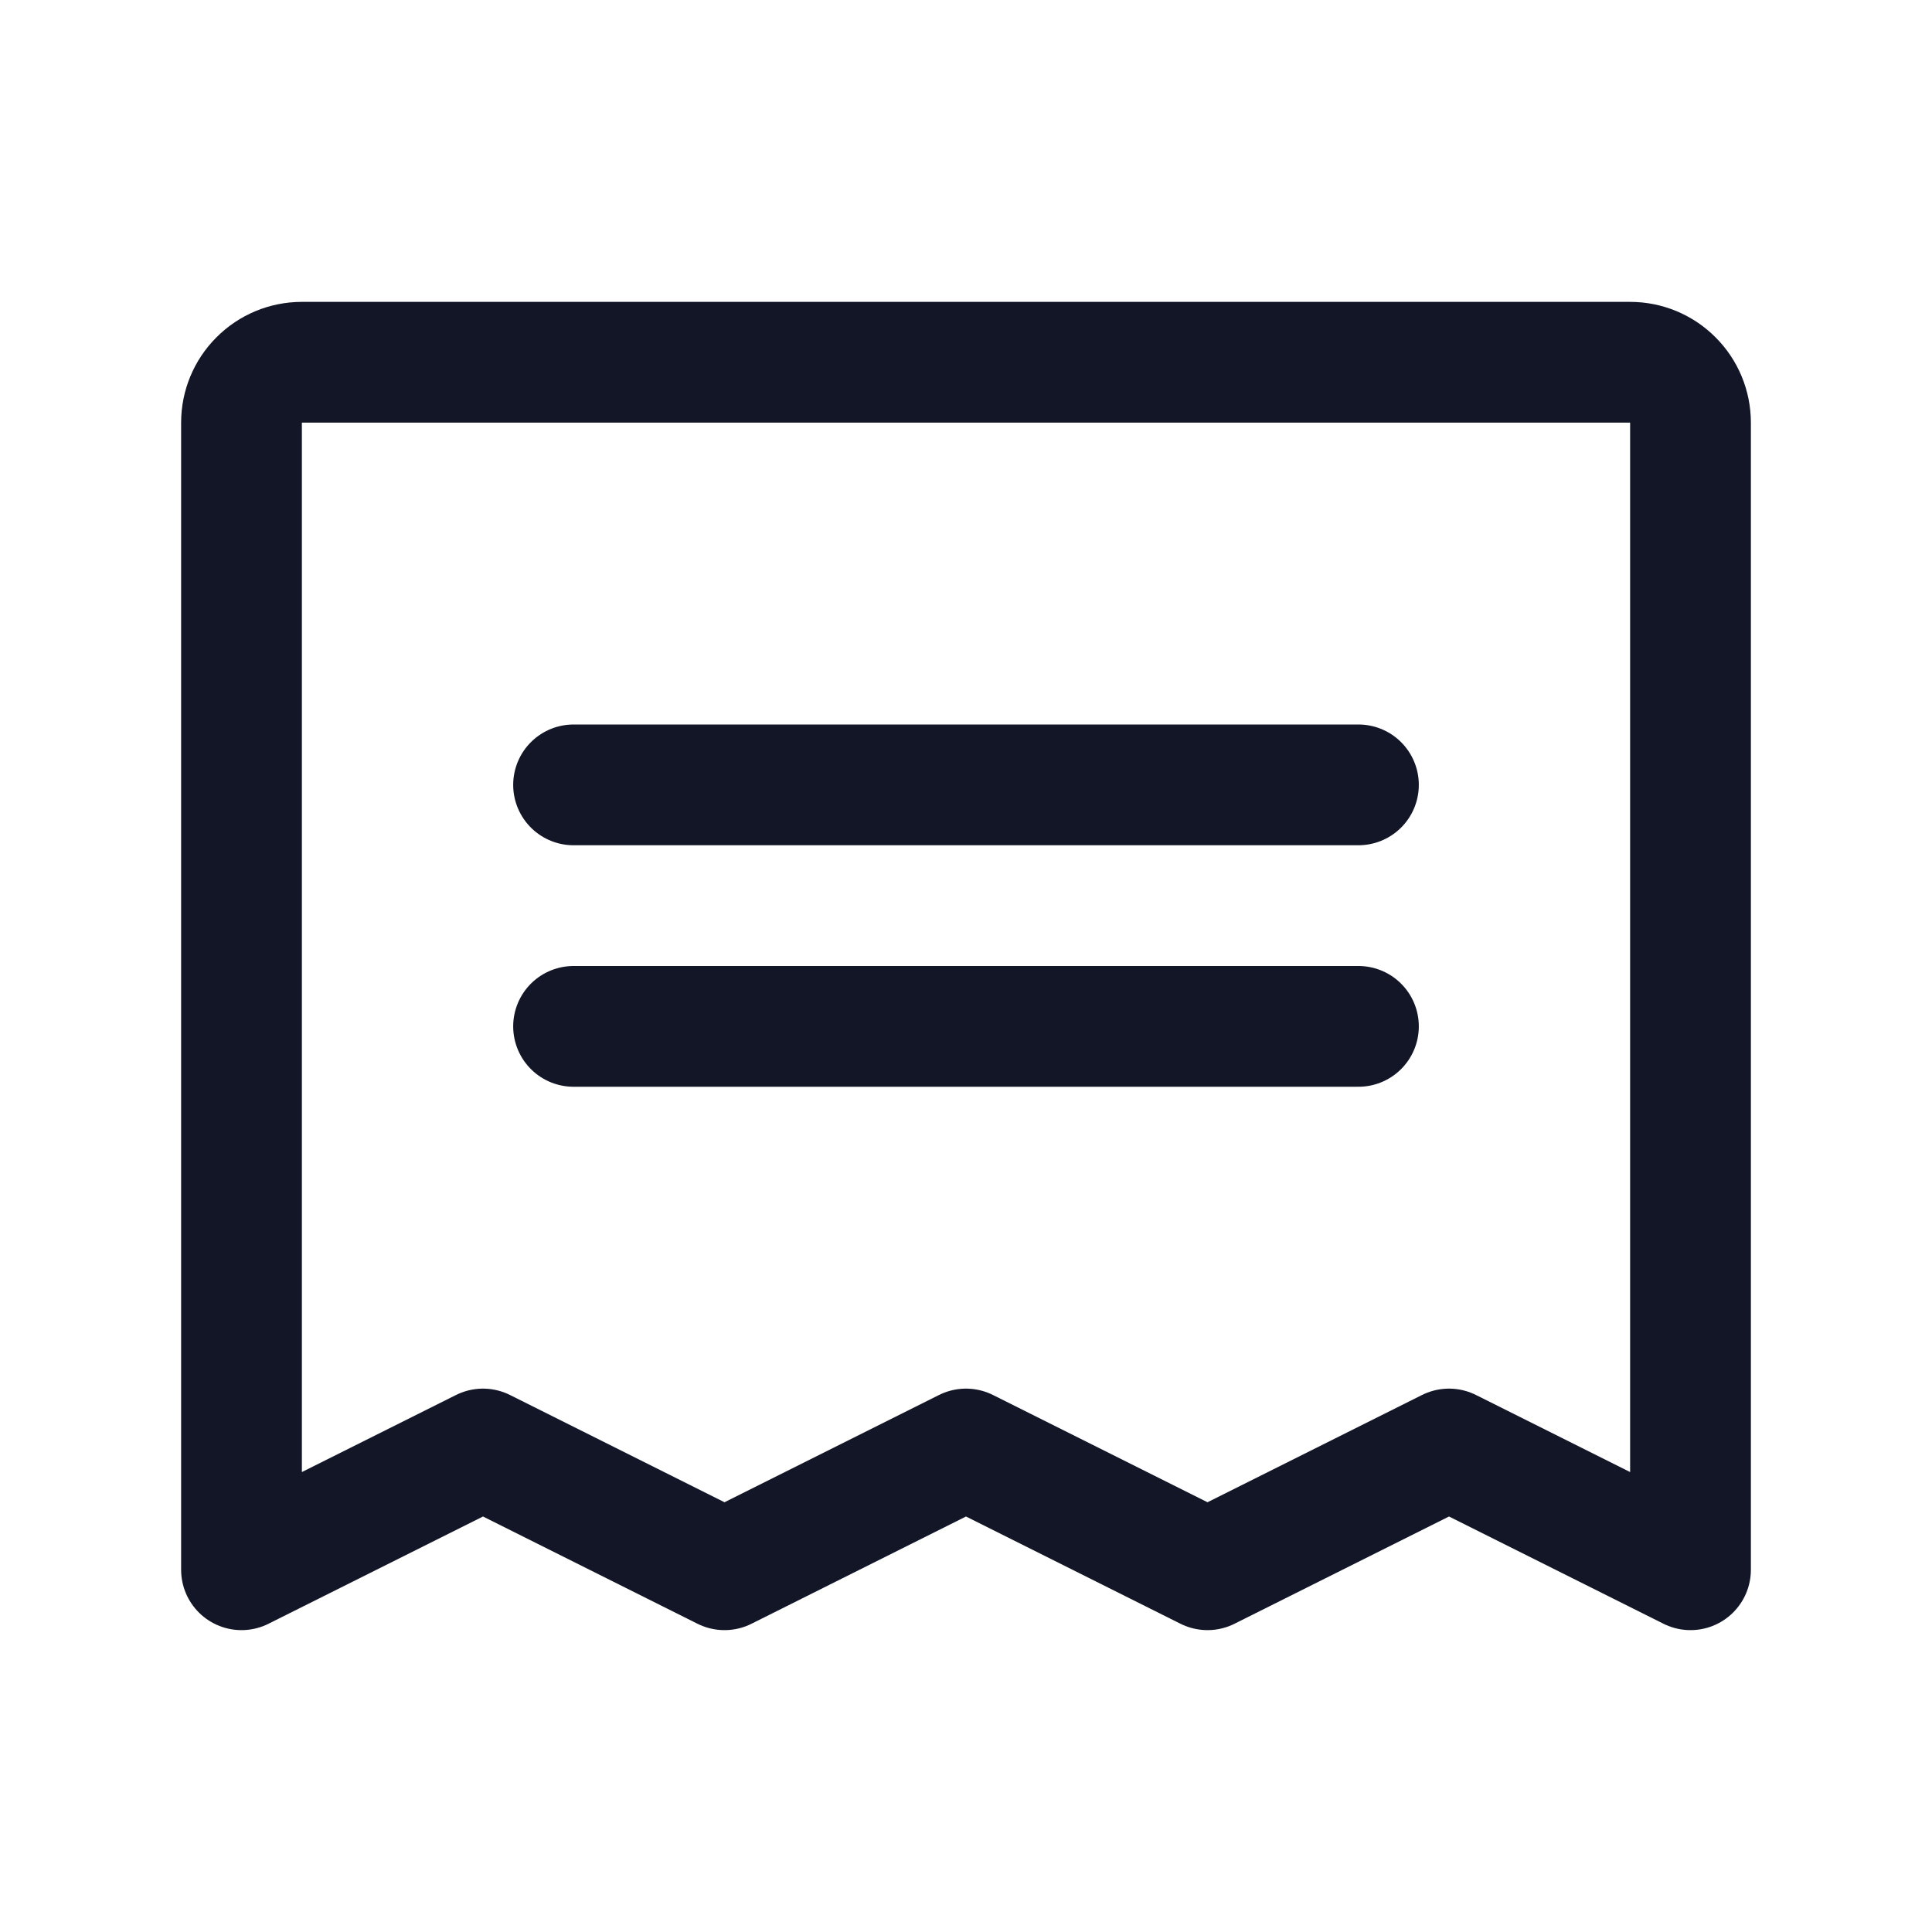 <svg width="24" height="24" viewBox="0 0 24 24" fill="none" xmlns="http://www.w3.org/2000/svg">
<g clip-path="url(#clip0_1133_19259)">
<path d="M7.125 9.75H16.875" stroke="#121627" stroke-width="1.5" stroke-linecap="round" stroke-linejoin="round"/>
<path d="M7.125 12.75H16.875" stroke="#121627" stroke-width="1.5" stroke-linecap="round" stroke-linejoin="round"/>
<path d="M3 19.5V5.25C3 5.051 3.079 4.86 3.22 4.72C3.36 4.579 3.551 4.5 3.75 4.5H20.25C20.449 4.5 20.64 4.579 20.78 4.72C20.921 4.86 21 5.051 21 5.25V19.5L18 18L15 19.5L12 18L9 19.5L6 18L3 19.5Z" stroke="#121627" stroke-width="1.5" stroke-linecap="round" stroke-linejoin="round"/>
</g>
<defs>
<clipPath id="clip0_1133_19259">
<rect width="24" height="24" fill="white"/>
</clipPath>
</defs>
</svg>
